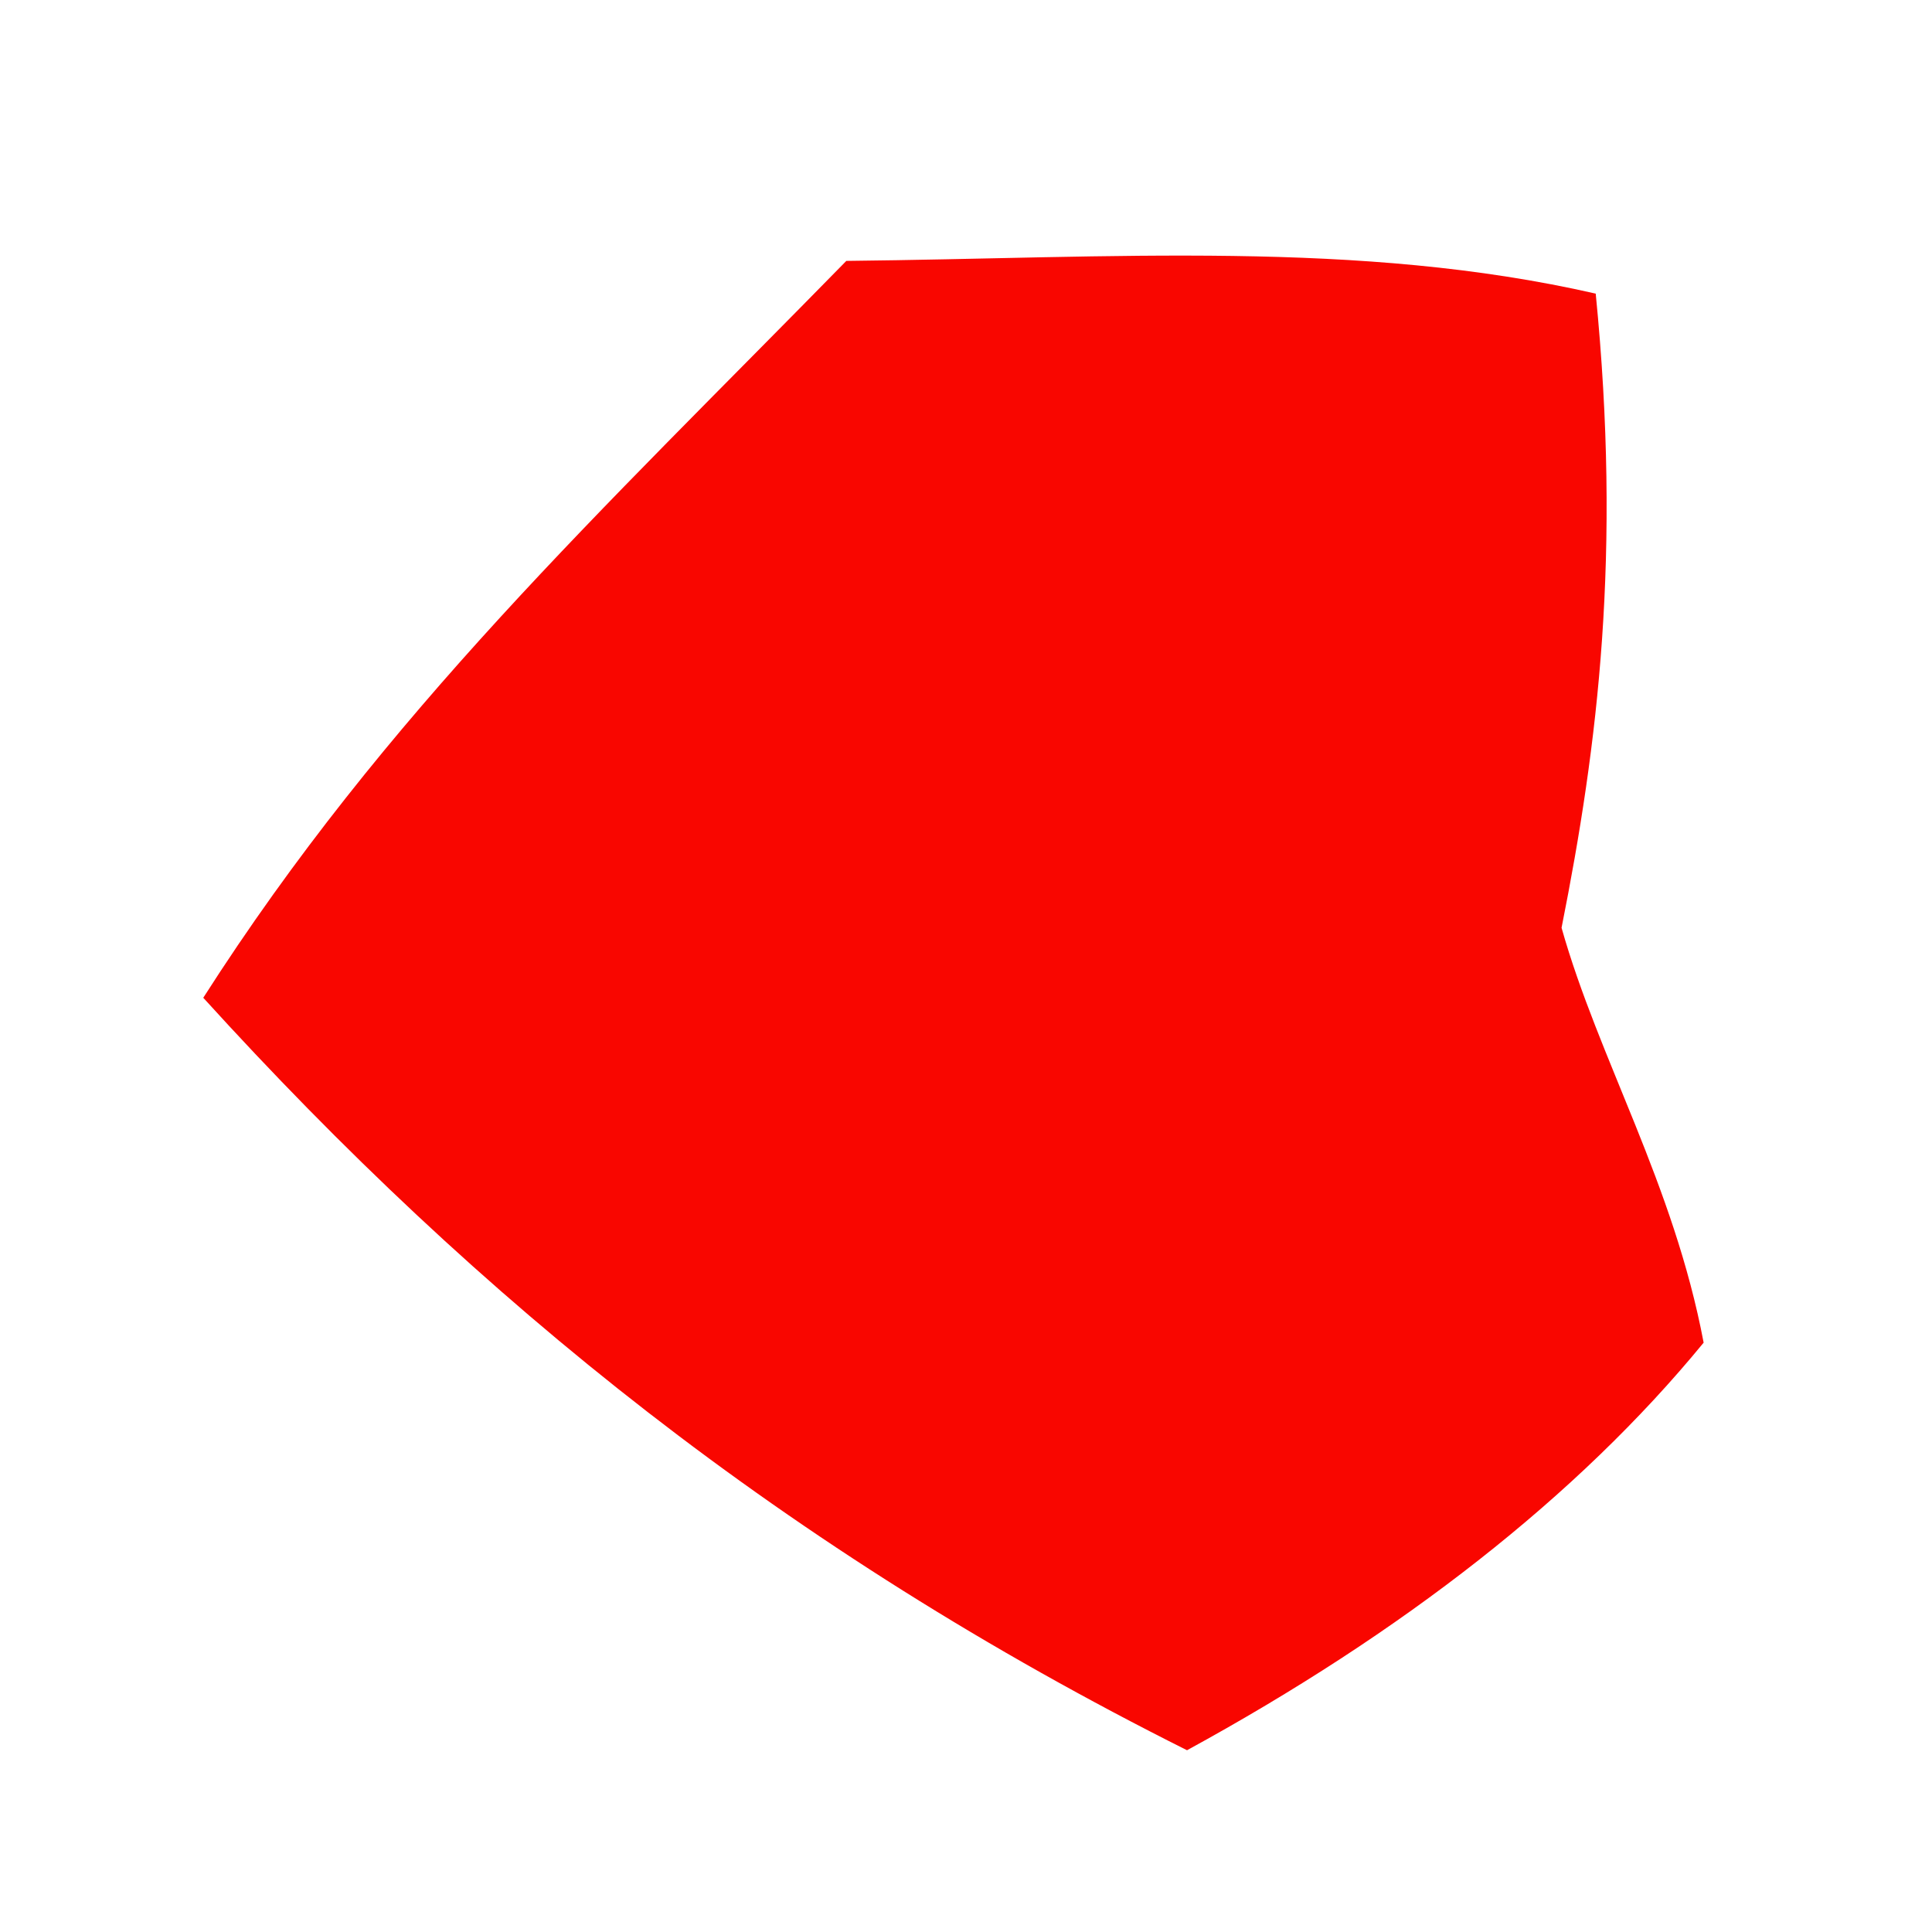 <?xml version="1.0" encoding="UTF-8" standalone="no"?>
 <svg xmlns="http://www.w3.org/2000/svg" version="1.0" height="100" width="100" >
 <path id="0" 
d="M 80.826 48.022
C 82.724 38.486 83.926 28.656 82.594 15.198
C 70.329 12.401 57.715 13.36 43.806 13.504
C 30.983 26.603 19.945 36.901 10.521 51.644
C 24.759 67.319 40.684 80.197 61.44 90.592
C 72.555 84.522 81.63 77.479 88.18 69.496
C 86.63 61.278 82.737 54.798 80.826 48.022
"
fill="rgb(249,6,0)"
/>
</svg>